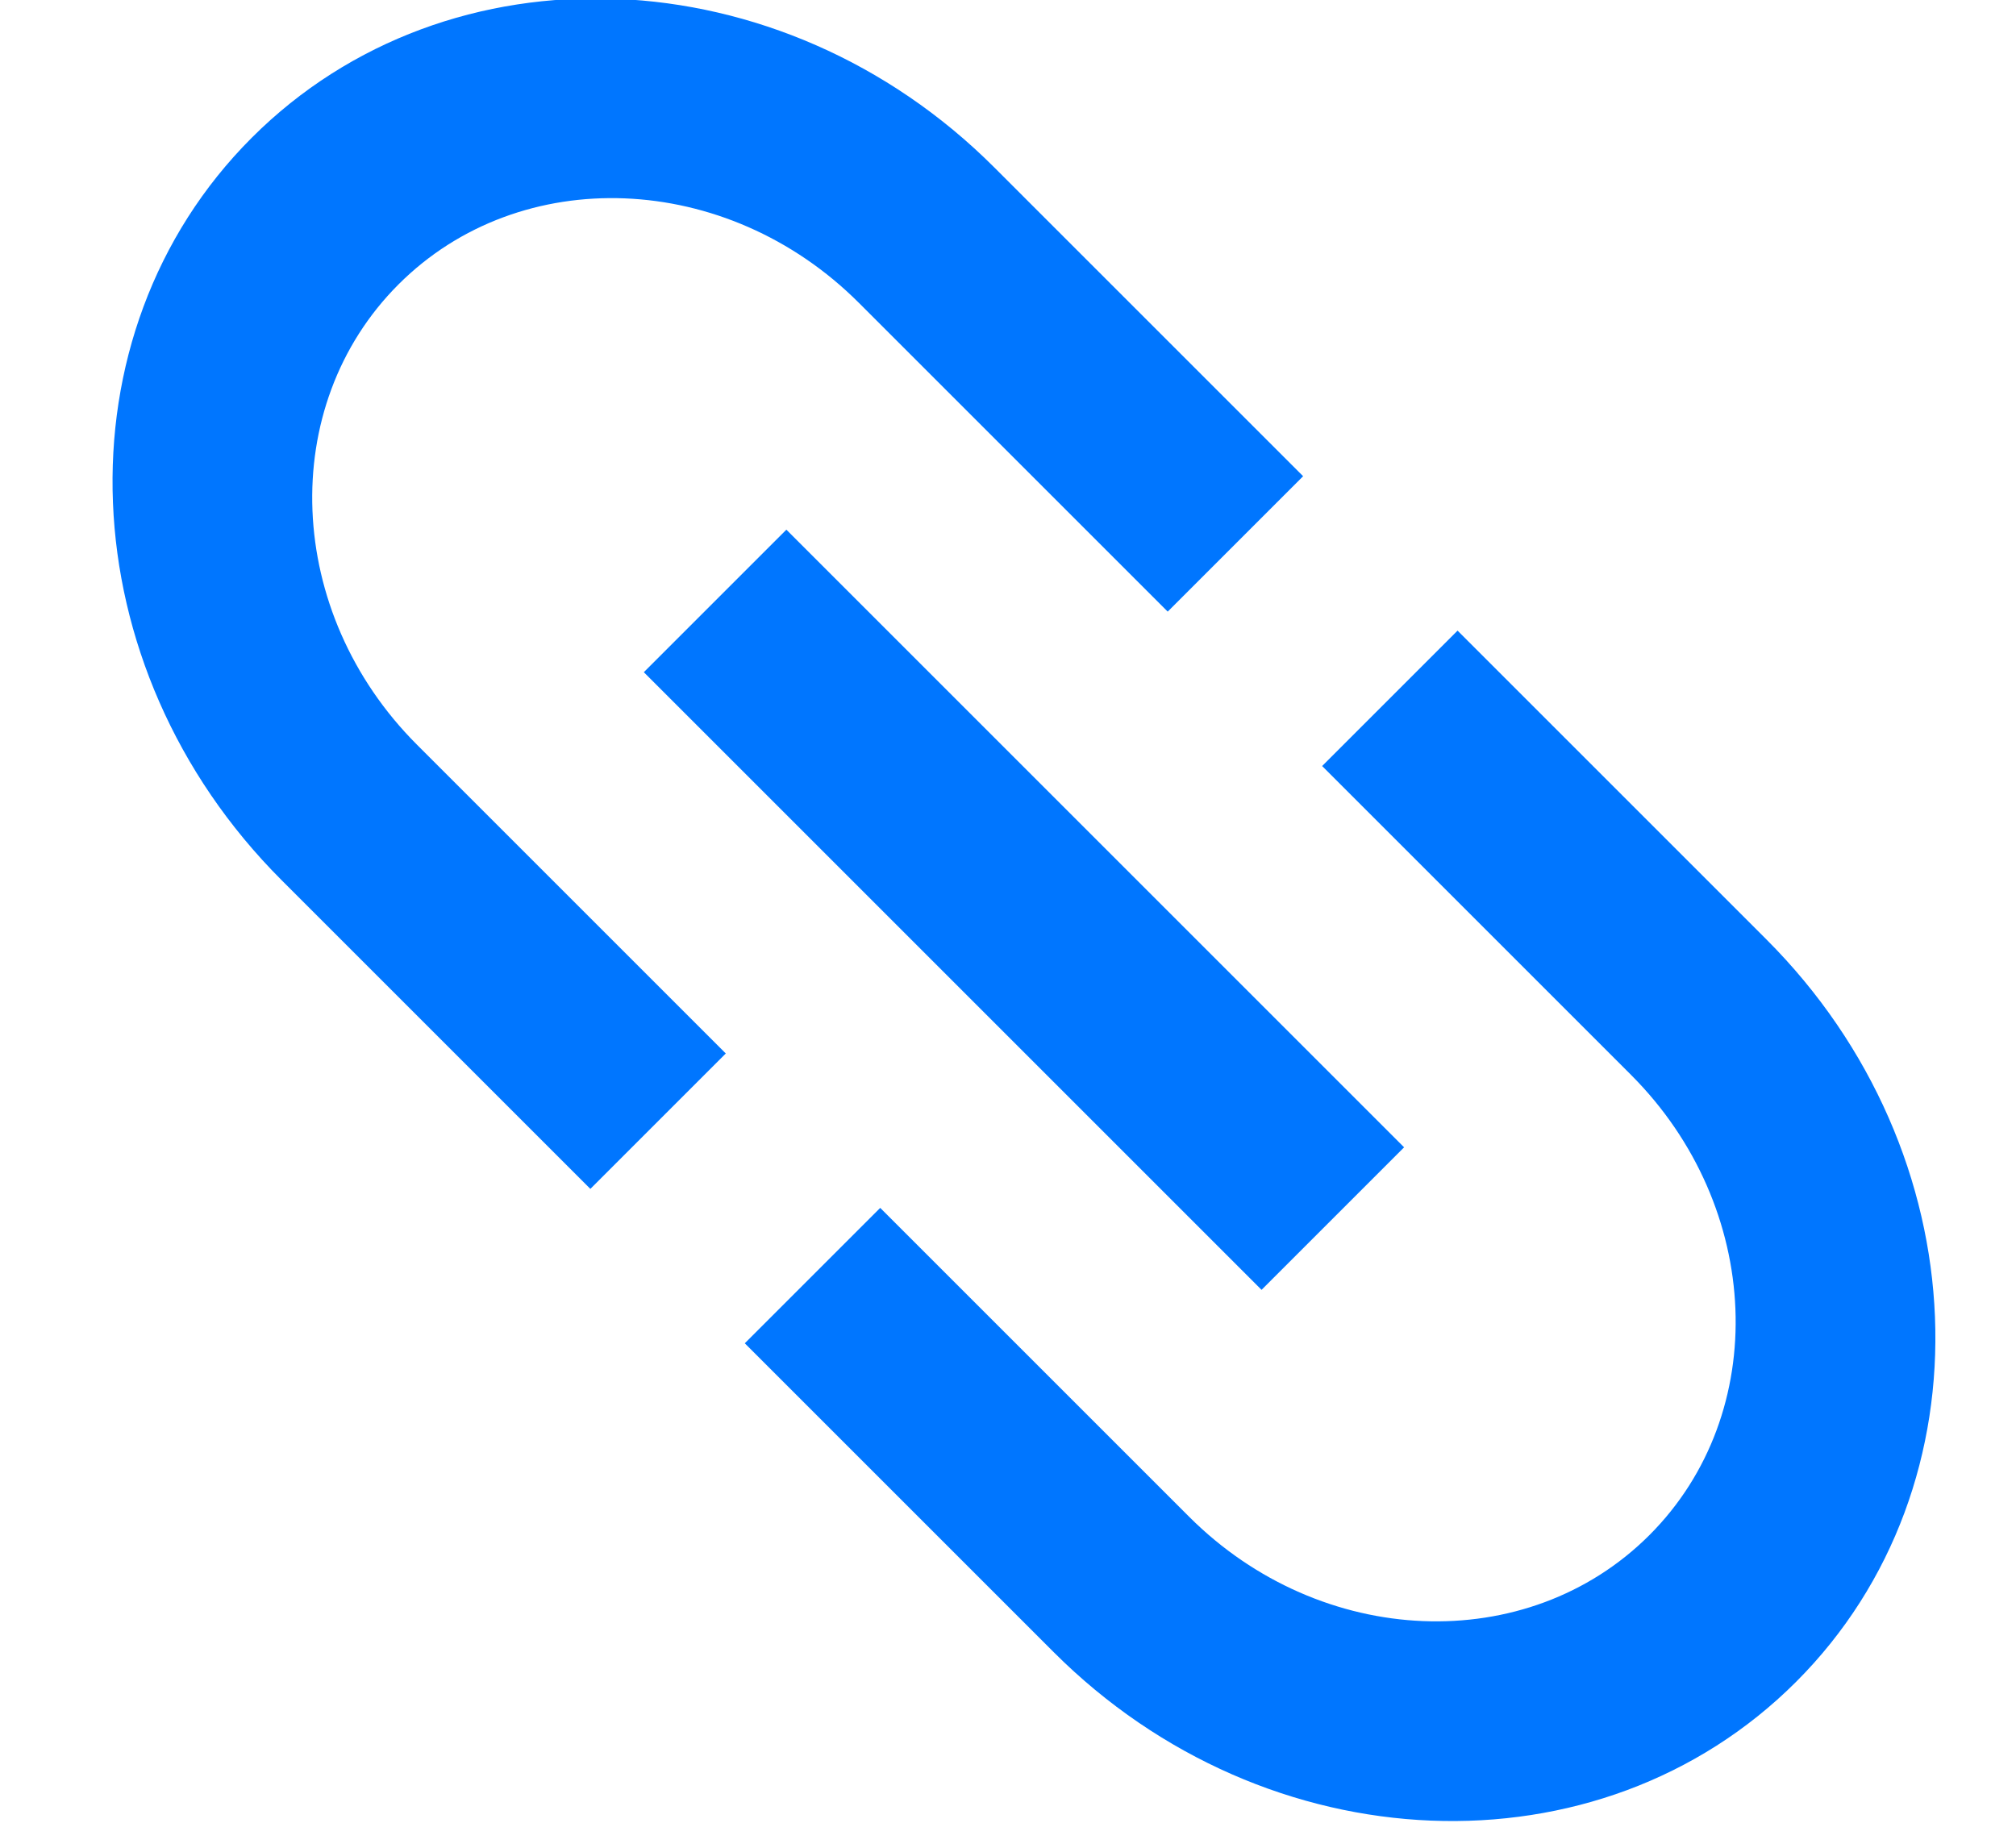 <?xml version="1.0" encoding="UTF-8"?>
<svg width="12px" height="11px" viewBox="0 0 12 11" version="1.1" xmlns="http://www.w3.org/2000/svg" xmlns:xlink="http://www.w3.org/1999/xlink">
    <!-- Generator: Sketch 51.3 (57544) - http://www.bohemiancoding.com/sketch -->
    <title>Shape</title>
    <desc>Created with Sketch.</desc>
    <defs></defs>
    <g id="Alchemy" stroke="none" stroke-width="1" fill="none" fill-rule="evenodd">
        <g id="Proposal-boosted" transform="translate(-305, -386)" fill="#0076FF" fill-rule="nonzero">
            <g id="Proposal-boosted-W" transform="translate(-3, 48)">
                <g id="Proposal" transform="translate(304, 132)">
                    <g id="link" transform="translate(3.046, 202.813)">
                        <path d="M1.784,8.603 C1.784,7.577 2.687,6.743 3.799,6.743 L6.399,6.743 L6.399,5.603 L3.799,5.603 C2.005,5.603 0.549,6.947 0.549,8.603 C0.549,10.259 2.005,11.603 3.799,11.603 L6.399,11.603 L6.399,10.463 L3.799,10.463 C2.687,10.463 1.784,9.629 1.784,8.603 Z M4.449,9.203 L9.649,9.203 L9.649,8.003 L4.449,8.003 L4.449,9.203 Z M10.299,5.603 L7.699,5.603 L7.699,6.743 L10.299,6.743 C11.41,6.743 12.314,7.577 12.314,8.603 C12.314,9.629 11.41,10.463 10.299,10.463 L7.699,10.463 L7.699,11.603 L10.299,11.603 C12.093,11.603 13.549,10.259 13.549,8.603 C13.549,6.947 12.093,5.603 10.299,5.603 Z" id="Shape" transform="translate(7.049, 8.603) rotate(45) translate(-7.049, -8.603) "></path>
                    </g>
                </g>
            </g>
        </g>
    </g>
</svg>
